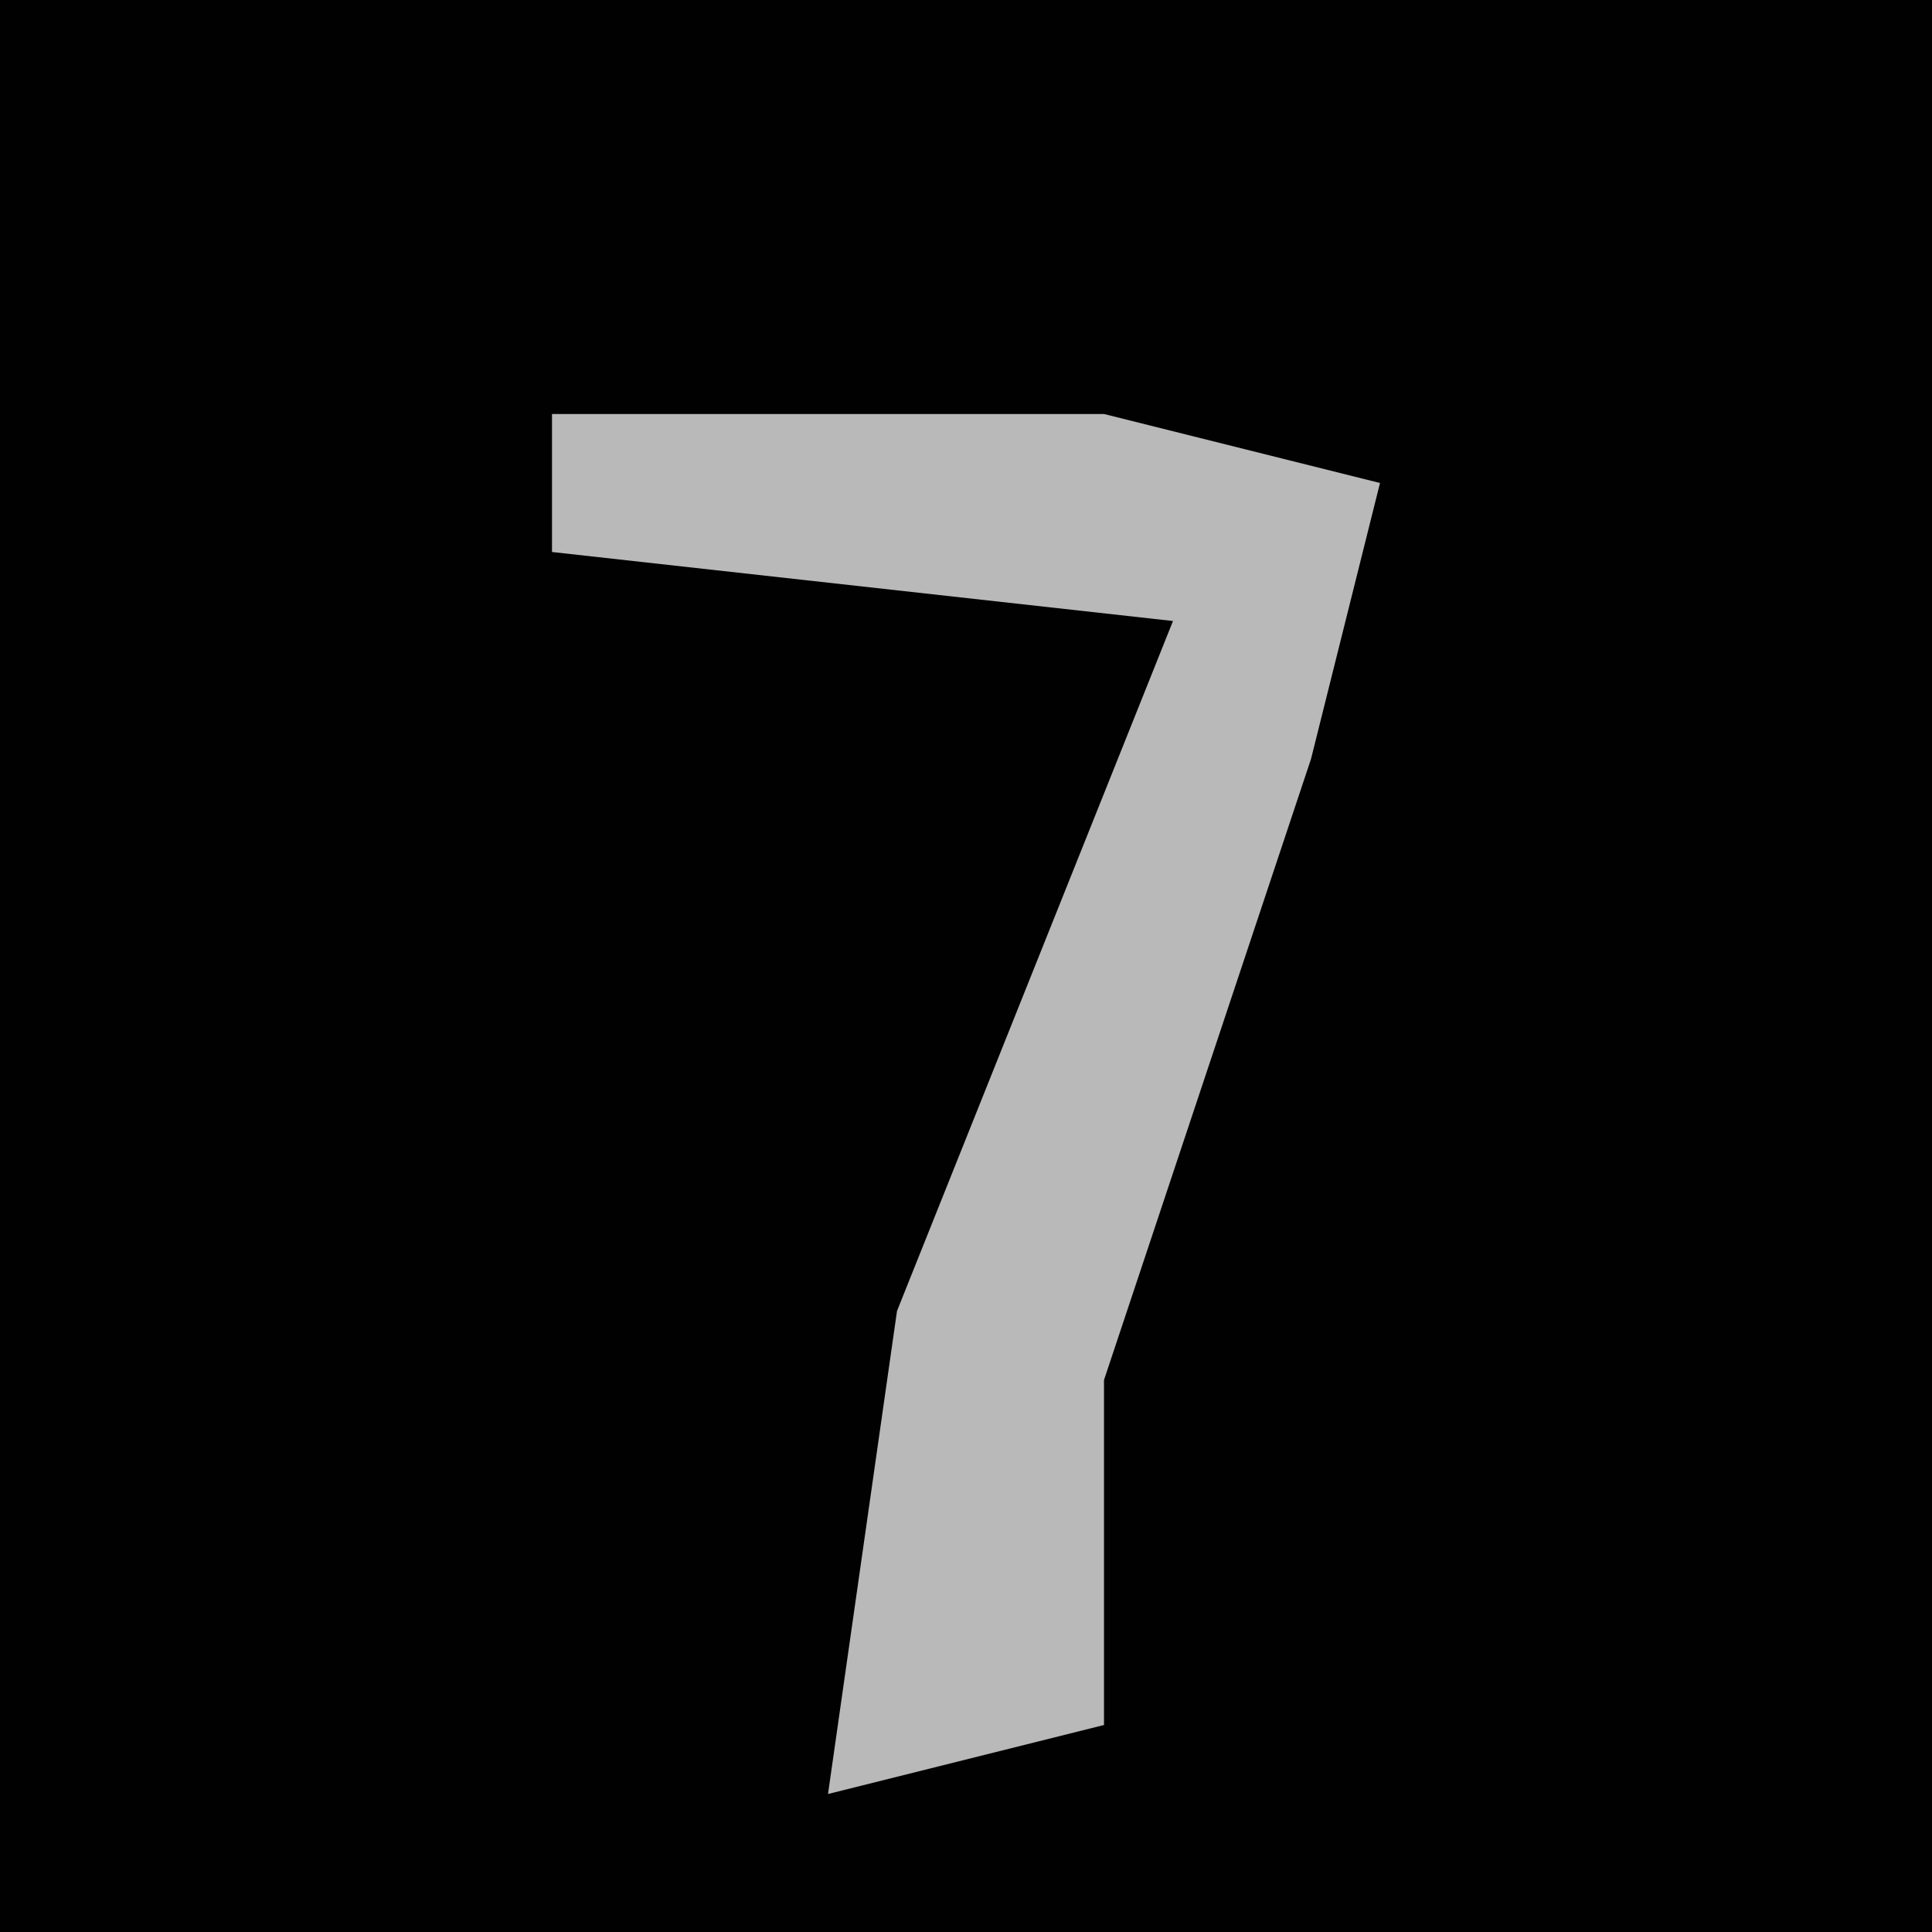 <?xml version="1.0" encoding="UTF-8"?>
<svg version="1.1" xmlns="http://www.w3.org/2000/svg" width="28" height="28">
<path d="M0,0 L28,0 L28,28 L0,28 Z " fill="#010101" transform="translate(0,0)"/>
<path d="M0,0 L8,0 L12,1 L11,5 L8,14 L8,19 L4,20 L5,13 L9,3 L0,2 Z " fill="#B9B9B9" transform="translate(8,6)"/>
</svg>
